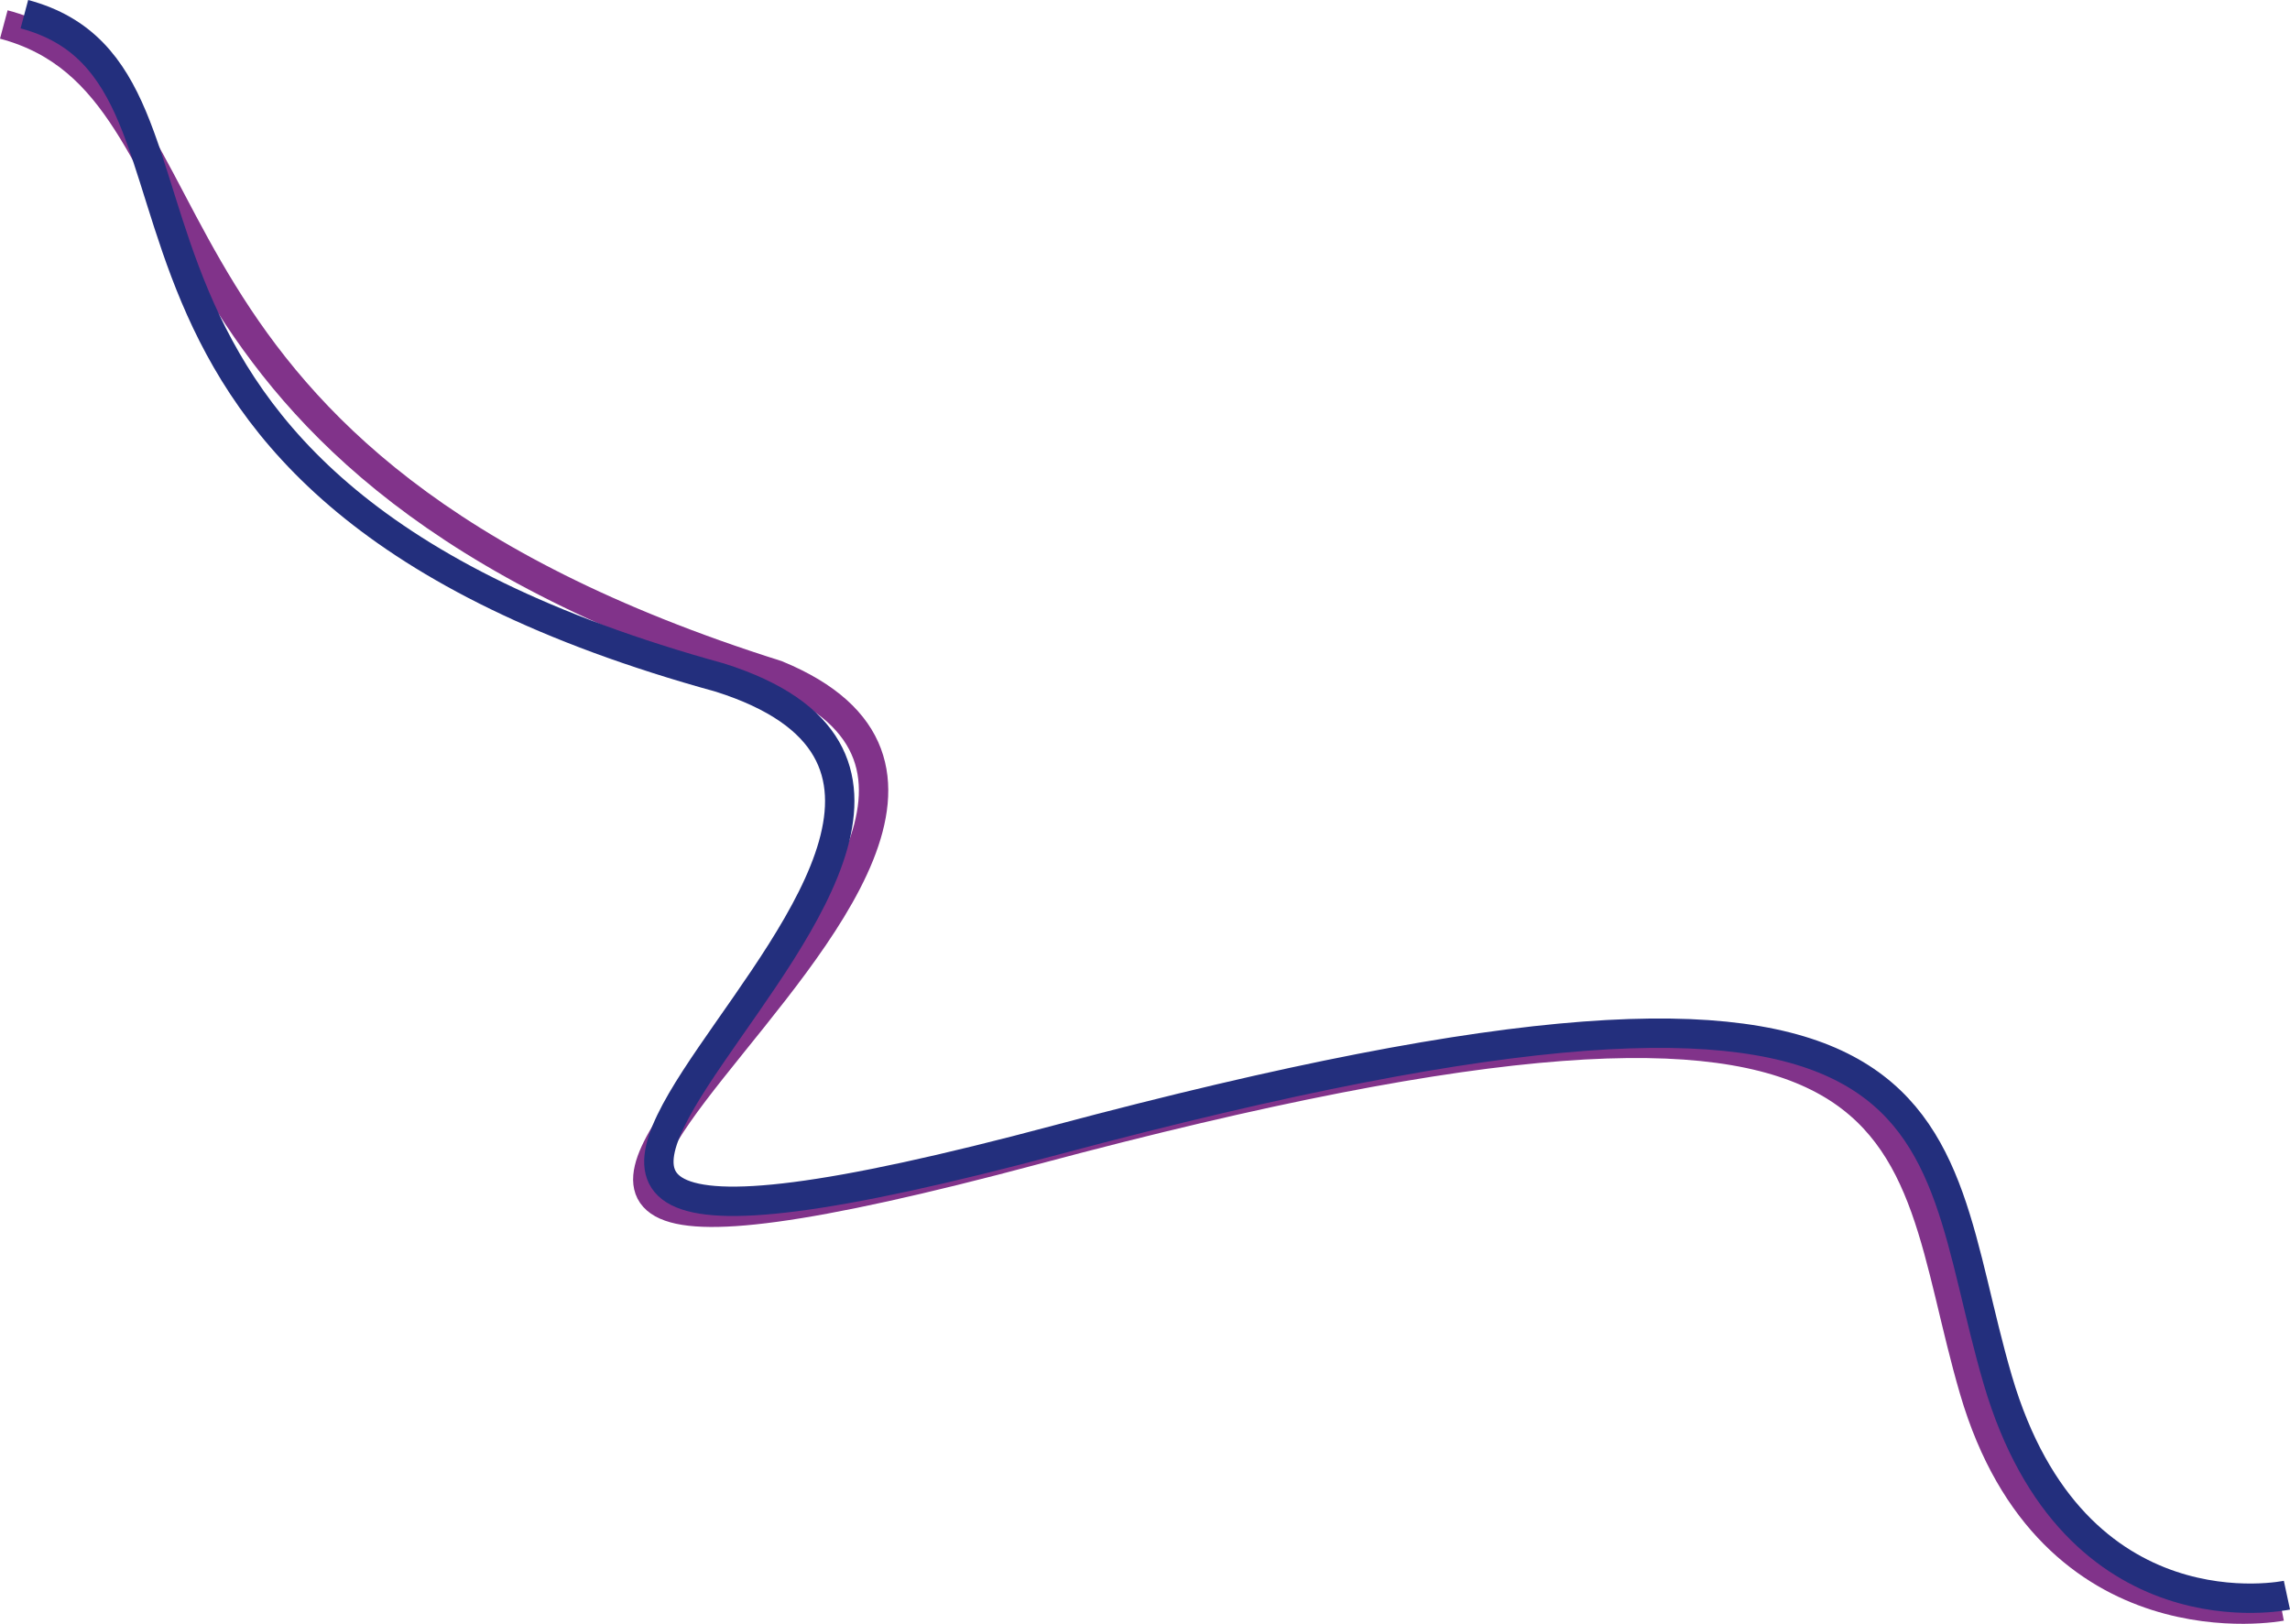 <svg xmlns="http://www.w3.org/2000/svg" width="1558.815" height="1105.387" viewBox="0 0 1558.815 1105.387">
  <g id="big_tex_shape_Image" data-name="big tex , shape &amp; Image" transform="translate(-944.636 -59.901)">
    <path id="Shape_4" data-name="Shape 4" d="M1534.129,1363.288s-156.991,30.4-208.909-147.26-9.889-331.672-639.088-163.471S788.194,843.868,510.083,729.32C47.1,583.256,142.845,329.094-16,286.537" transform="translate(963.224 -209.976)" fill="none" stroke="#81338a" stroke-width="20"/>
    <path id="Shape_4_copy" data-name="Shape 4 copy" d="M1520.129,1370.177s-144.851,31.077-196.849-146.6-9.9-331.717-640.07-163.494,77.714-216.916-229.6-314.488C-27.113,613.392,139.089,336.518-20,293.955" transform="translate(981.224 -224.394)" fill="none" stroke="#232f7d" stroke-width="20"/>
  </g>
</svg>

